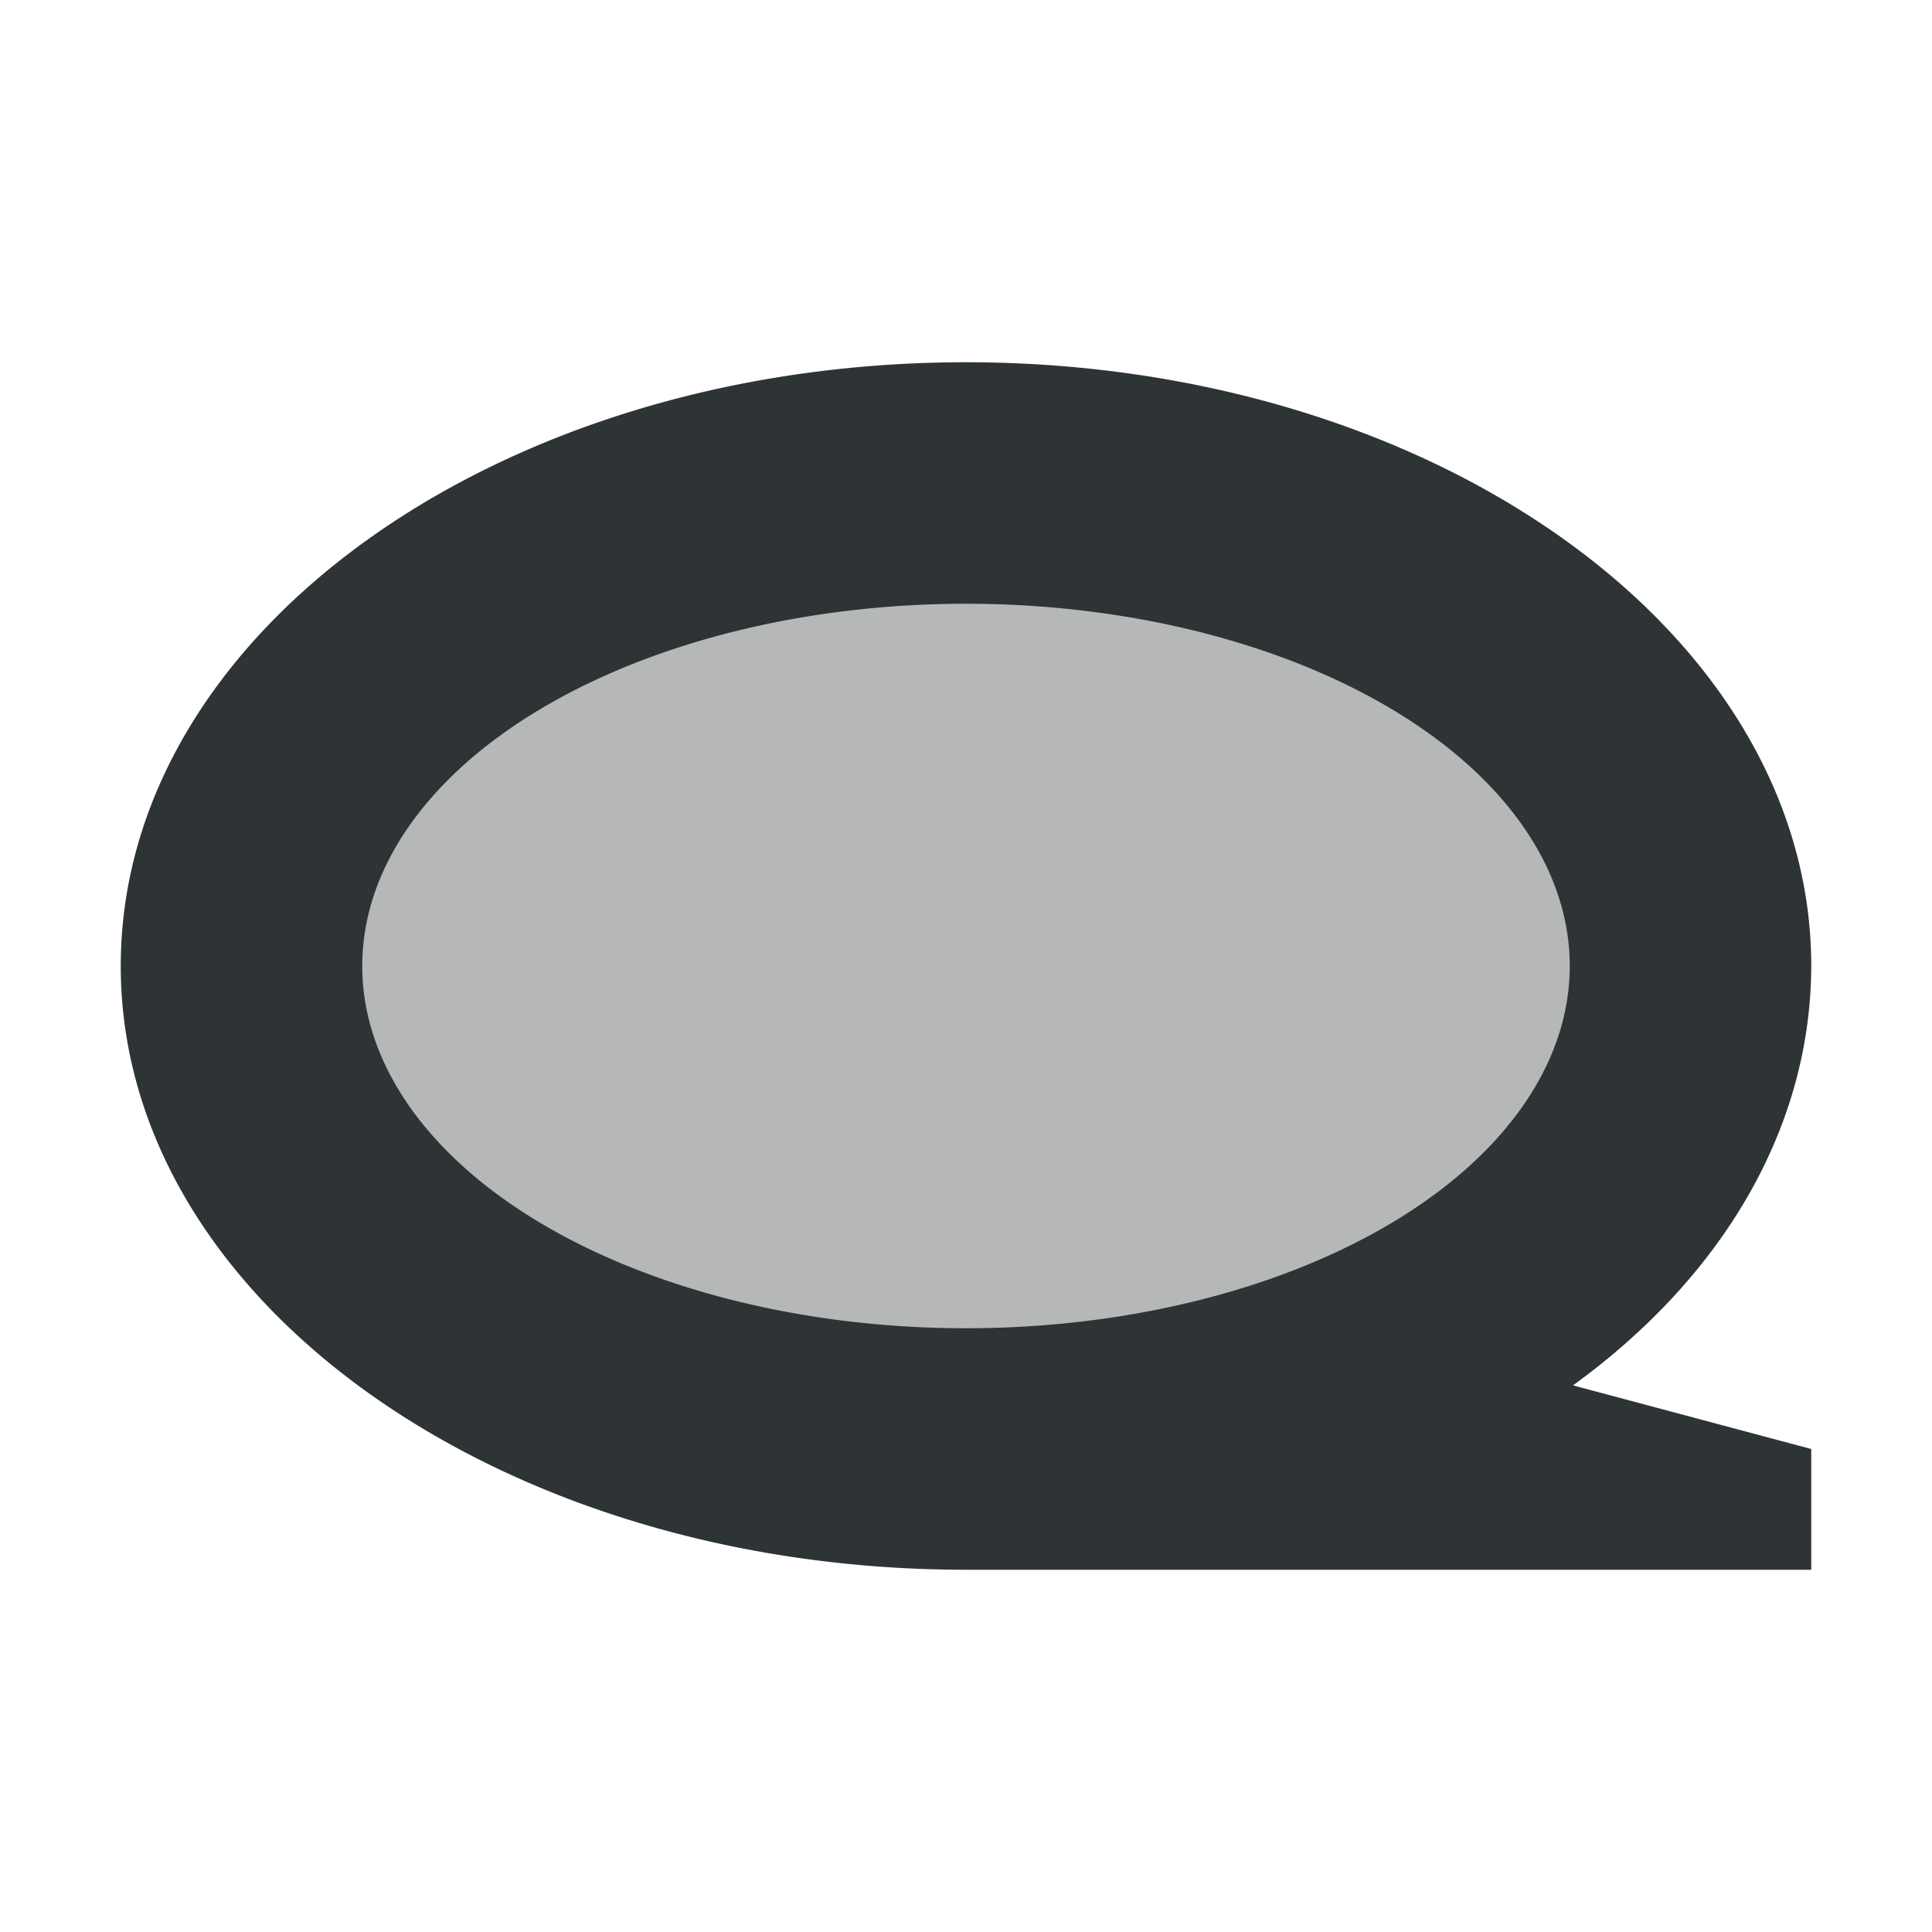 <svg viewBox="0 0 16 16" xmlns="http://www.w3.org/2000/svg"><g fill="#2e3436"><path d="m8 3c-3.866 0-7 2.239-7 5 0 2.761 3.134 5 7 5h7v-1l-1.973-.527c1.273-.924 1.97-2.166 1.973-3.473 0-2.761-3.134-5-7-5zm0 2a5 3 0 0 1 5 3 5 3 0 0 1 -5 3 5 3 0 0 1 -5-3 5 3 0 0 1 5-3z"/><path d="m8 4a6 4 0 0 0 -6 4 6 4 0 0 0 6 4 6 4 0 0 0 6-4 6 4 0 0 0 -6-4z" opacity=".35"/></g></svg>